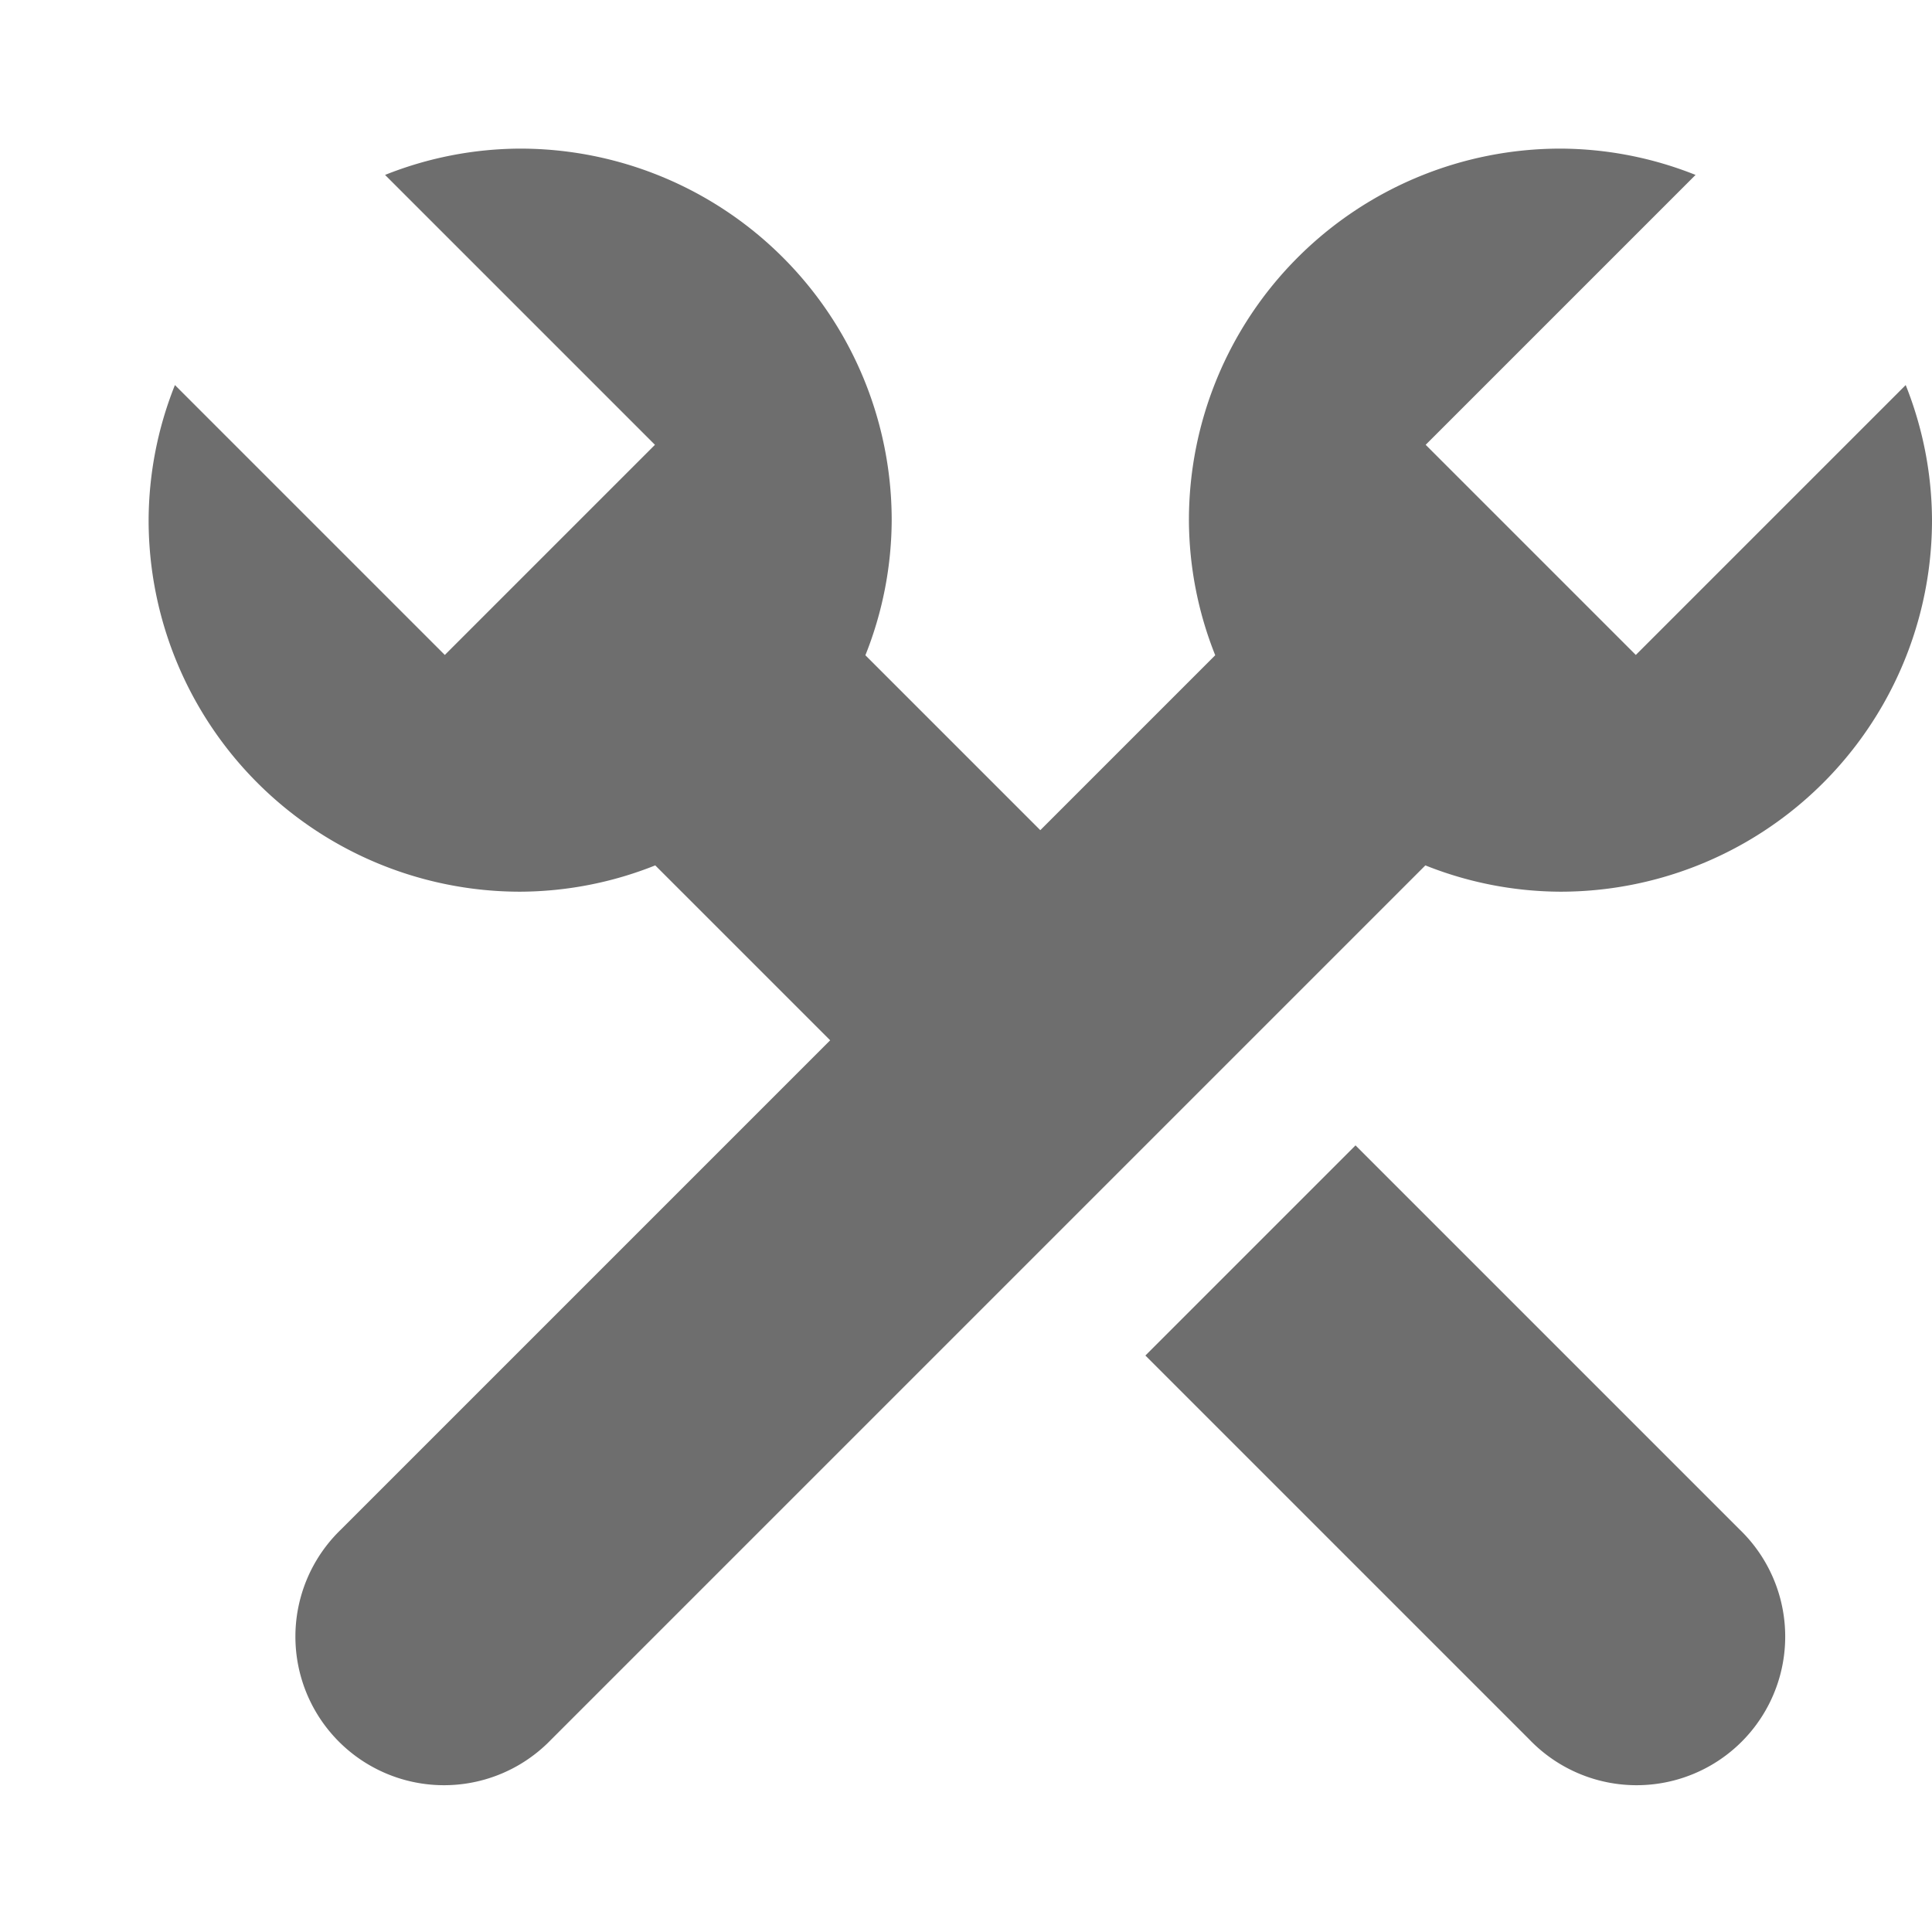 <svg xmlns="http://www.w3.org/2000/svg" width="13" height="13" viewBox="0 0 13 13"><rect id="frame" width="13" height="13" fill="none"/><g fill="#6e6e6e"><path d="M2.293 10.293l5.884-5.884A2.473 2.473 0 0 1 8 3.5 2.5 2.5 0 0 1 10.5 1a2.473 2.473 0 0 1 .909.177L9.593 2.993l1.414 1.414 1.816-1.816A2.473 2.473 0 0 1 13 3.5 2.5 2.5 0 0 1 10.5 6a2.473 2.473 0 0 1-.909-.177l-5.884 5.884a1 1 0 1 1-1.414-1.414z"/><path d="M9.121 7.707L7.707 9.121l2.586 2.586a1 1 0 1 0 1.414-1.414z"/><path d="M3.5 6a2.473 2.473 0 0 0 .909-.177l1.884 1.884 1.414-1.414-1.884-1.884A2.473 2.473 0 0 0 6 3.5 2.5 2.5 0 0 0 3.5 1a2.473 2.473 0 0 0-.909.177l1.816 1.816-1.414 1.414-1.816-1.816A2.473 2.473 0 0 0 1 3.5 2.5 2.5 0 0 0 3.5 6z"/></g></svg>